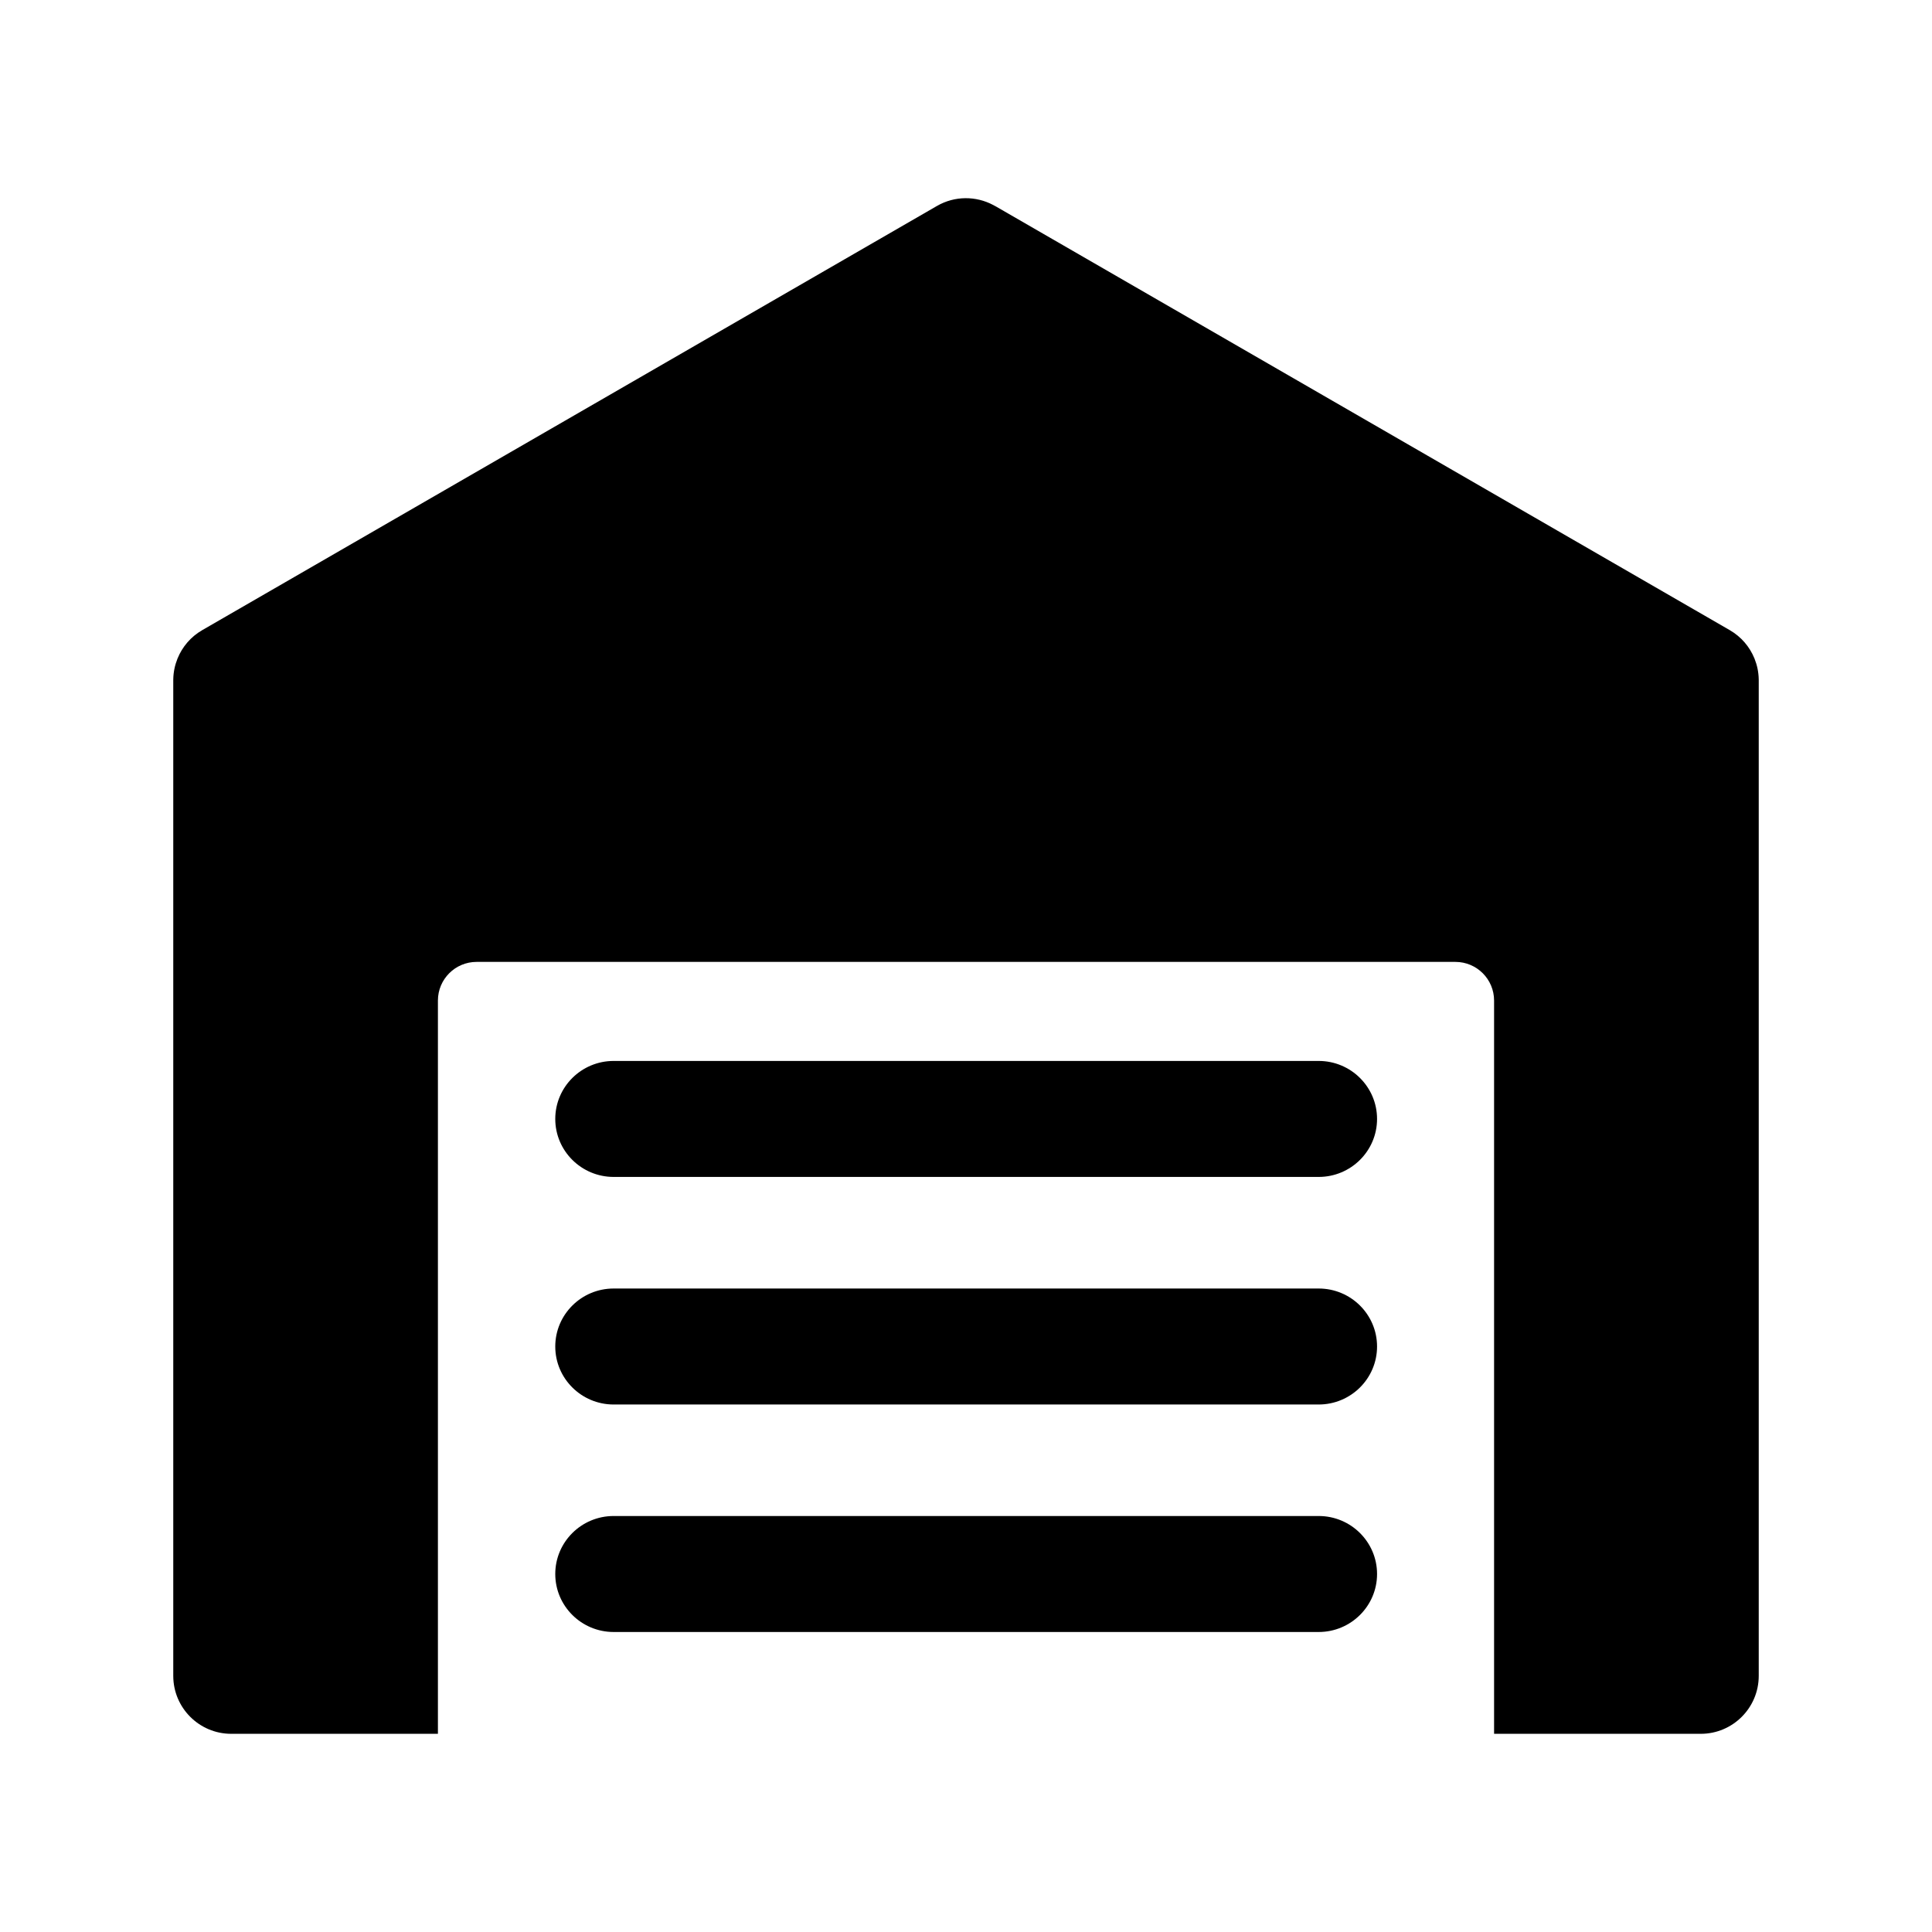 <?xml version="1.0" encoding="UTF-8" standalone="no"?>
<!DOCTYPE svg PUBLIC "-//W3C//DTD SVG 1.1//EN" "http://www.w3.org/Graphics/SVG/1.1/DTD/svg11.dtd">
<svg width="100%" height="100%" viewBox="0 0 24 24" version="1.1" xmlns="http://www.w3.org/2000/svg" xmlns:xlink="http://www.w3.org/1999/xlink" xml:space="preserve" xmlns:serif="http://www.serif.com/" style="fill-rule:evenodd;clip-rule:evenodd;stroke-linejoin:round;stroke-miterlimit:2;">
    <g transform="matrix(0.048,0,0,0.048,0,0)">
        <path d="M45.958,170.396C47.171,167.42 49.345,164.809 52.341,163.08L242.484,53.301C247.119,50.625 252.595,50.707 257.006,53.037C257.272,53.17 257.537,53.313 257.799,53.464L447.659,163.08C450.655,164.809 452.829,167.42 454.042,170.396L454.05,170.415L454.061,170.444L454.077,170.481L454.087,170.508C454.739,172.133 455.115,173.898 455.155,175.745L455.158,175.889L455.158,175.918L455.158,175.931L455.159,176.002L455.159,176.083L455.159,433.709C455.159,441.988 448.438,448.709 440.159,448.709L386.667,448.709L386.667,258.94C386.667,253.421 382.186,248.94 376.667,248.94L123.333,248.94C117.814,248.94 113.333,253.421 113.333,258.94L113.333,448.709L59.841,448.709C51.562,448.709 44.841,441.988 44.841,433.709L44.841,176.083L44.841,176.002L44.842,175.931L44.842,175.918L44.842,175.889L44.844,175.769L44.845,175.745C44.885,173.898 45.261,172.133 45.913,170.508L45.923,170.481L45.939,170.444L45.95,170.415L45.958,170.396Z"/>
    </g>
    <g transform="matrix(-0.025,3.03945e-18,-8.69014e-18,-0.071,18.252,44.374)">
        <path d="M454.171,429.214C454.171,423.614 441.172,419.067 425.161,419.067L74.839,419.067C58.828,419.067 45.829,423.614 45.829,429.214C45.829,434.814 58.828,439.36 74.839,439.36L425.161,439.36C441.172,439.36 454.171,434.814 454.171,429.214Z"/>
    </g>
    <g transform="matrix(-0.025,3.03945e-18,-8.69014e-18,-0.071,18.252,47.201)">
        <path d="M454.171,429.214C454.171,423.614 441.172,419.067 425.161,419.067L74.839,419.067C58.828,419.067 45.829,423.614 45.829,429.214C45.829,434.814 58.828,439.36 74.839,439.36L425.161,439.36C441.172,439.36 454.171,434.814 454.171,429.214Z"/>
    </g>
    <g transform="matrix(-0.025,3.03945e-18,-8.69014e-18,-0.071,18.252,50.027)">
        <path d="M454.171,429.214C454.171,423.614 441.172,419.067 425.161,419.067L74.839,419.067C58.828,419.067 45.829,423.614 45.829,429.214C45.829,434.814 58.828,439.36 74.839,439.36L425.161,439.36C441.172,439.36 454.171,434.814 454.171,429.214Z"/>
    </g>
</svg>
